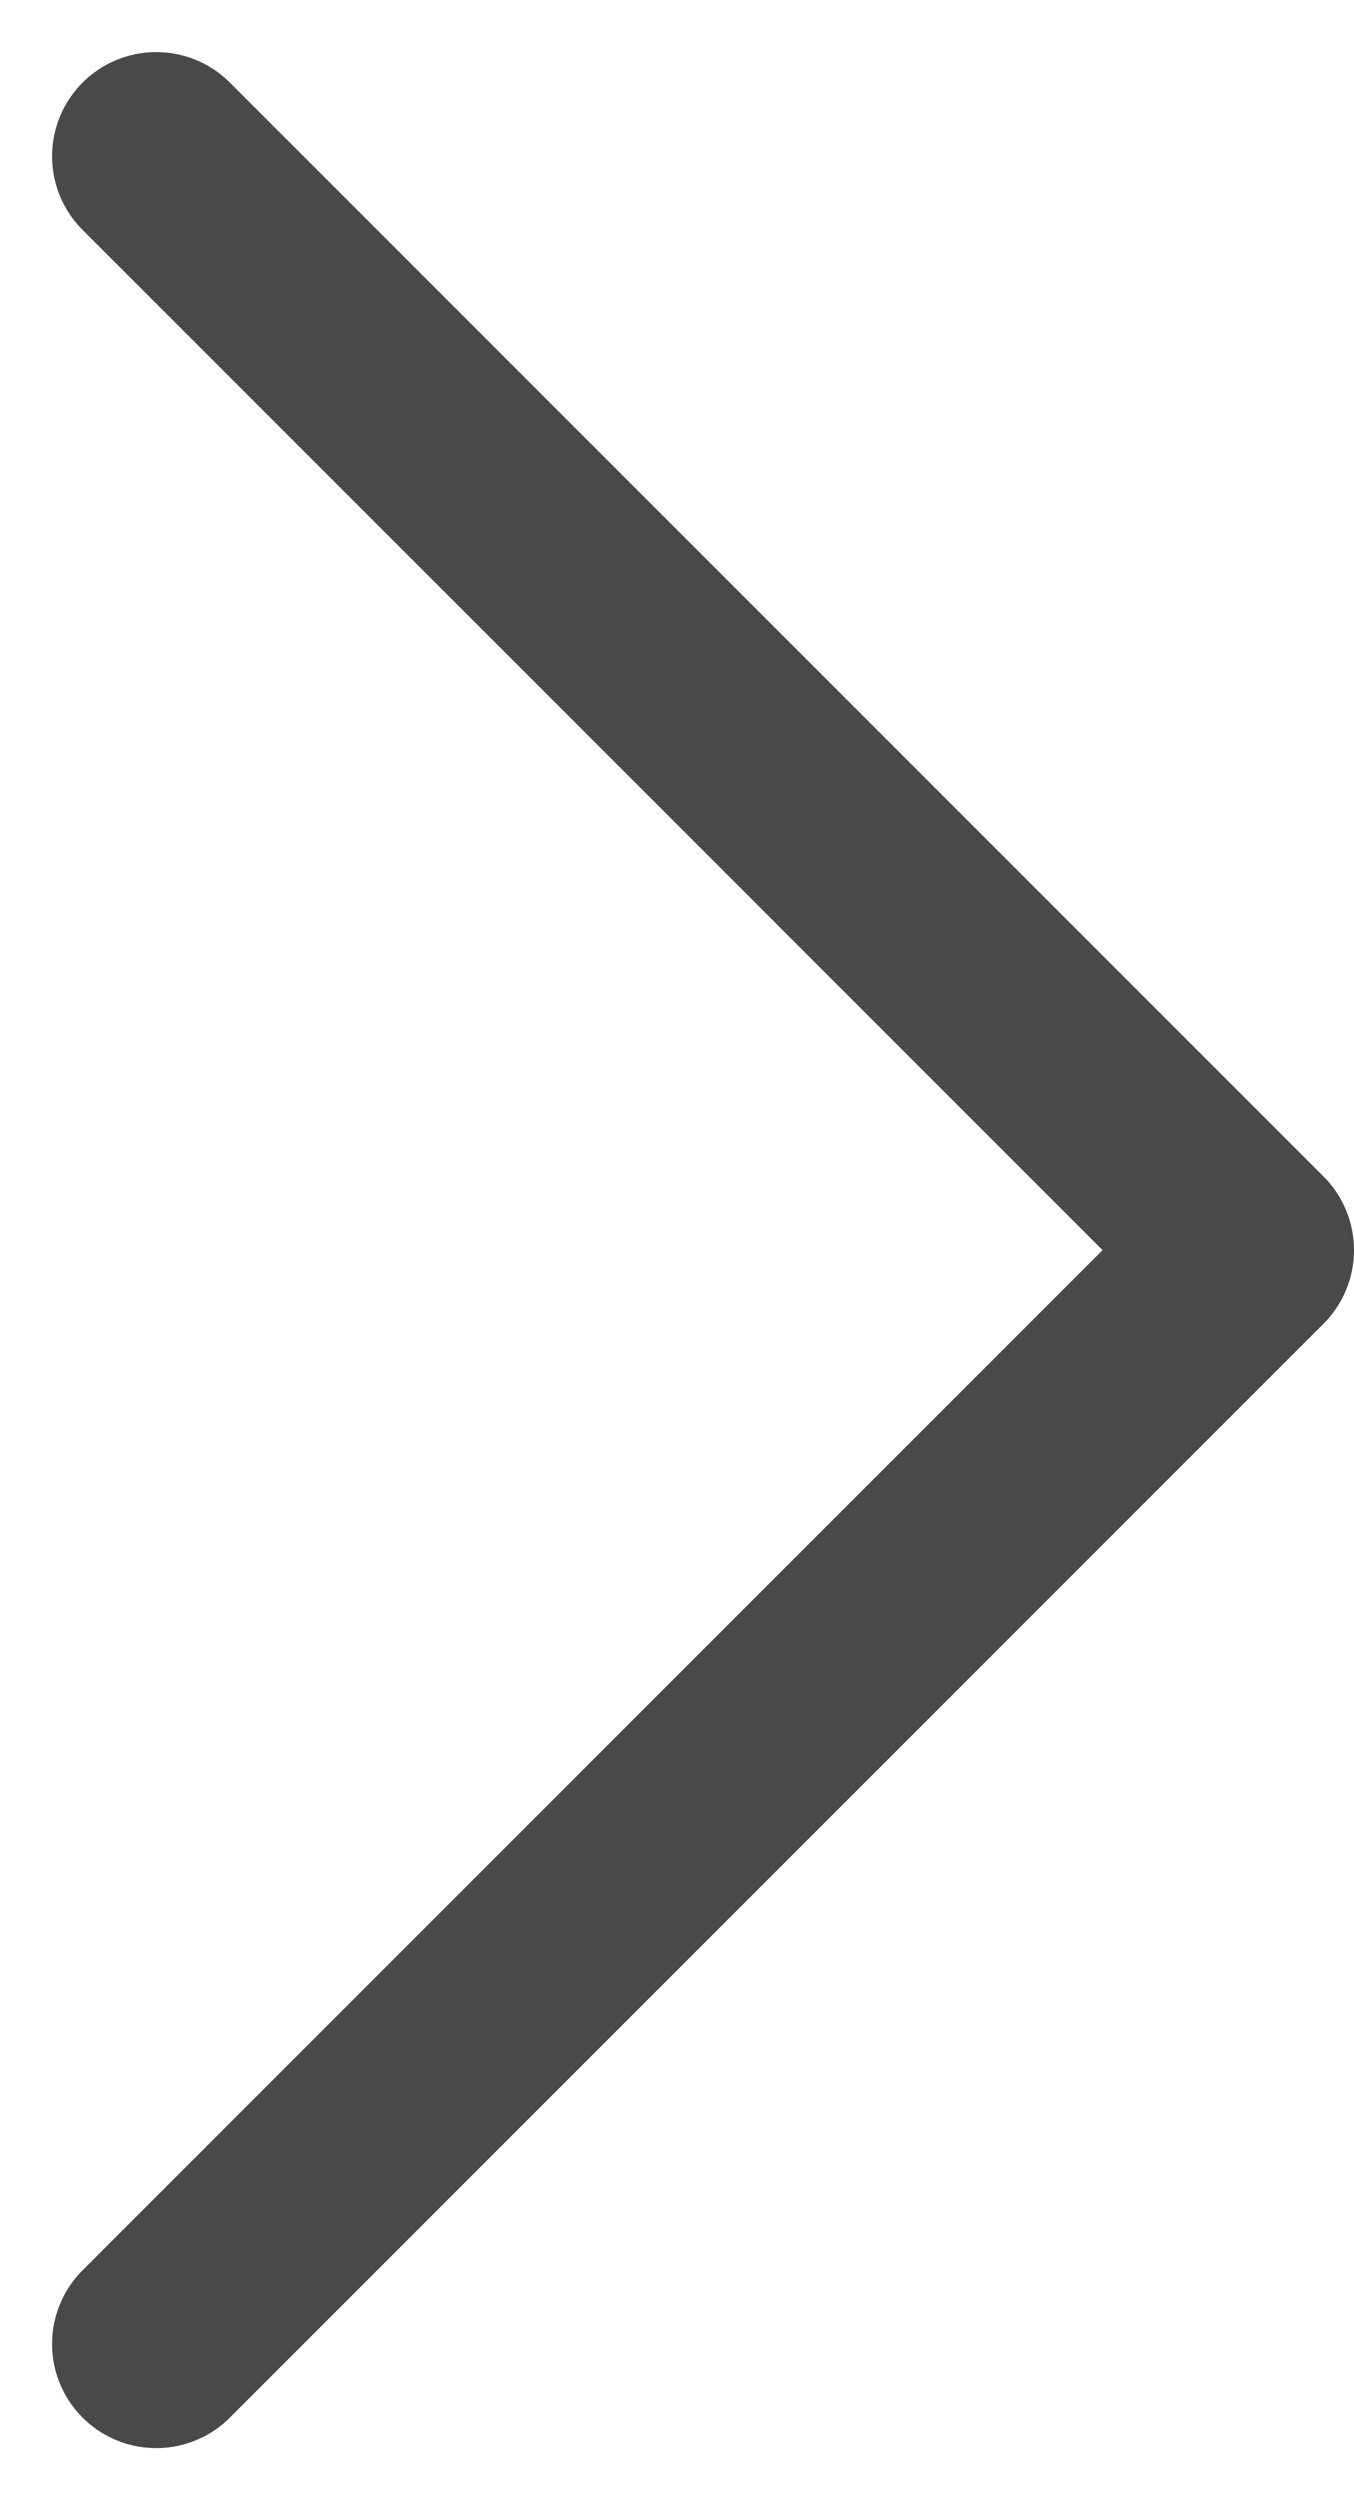 <svg width="13" height="24" viewBox="0 0 13 24" fill="none" xmlns="http://www.w3.org/2000/svg">
<path d="M1.5 1.5L12 12L1.5 22.5" stroke="#494949" stroke-width="2" stroke-linecap="round" stroke-linejoin="round"/>
</svg>
